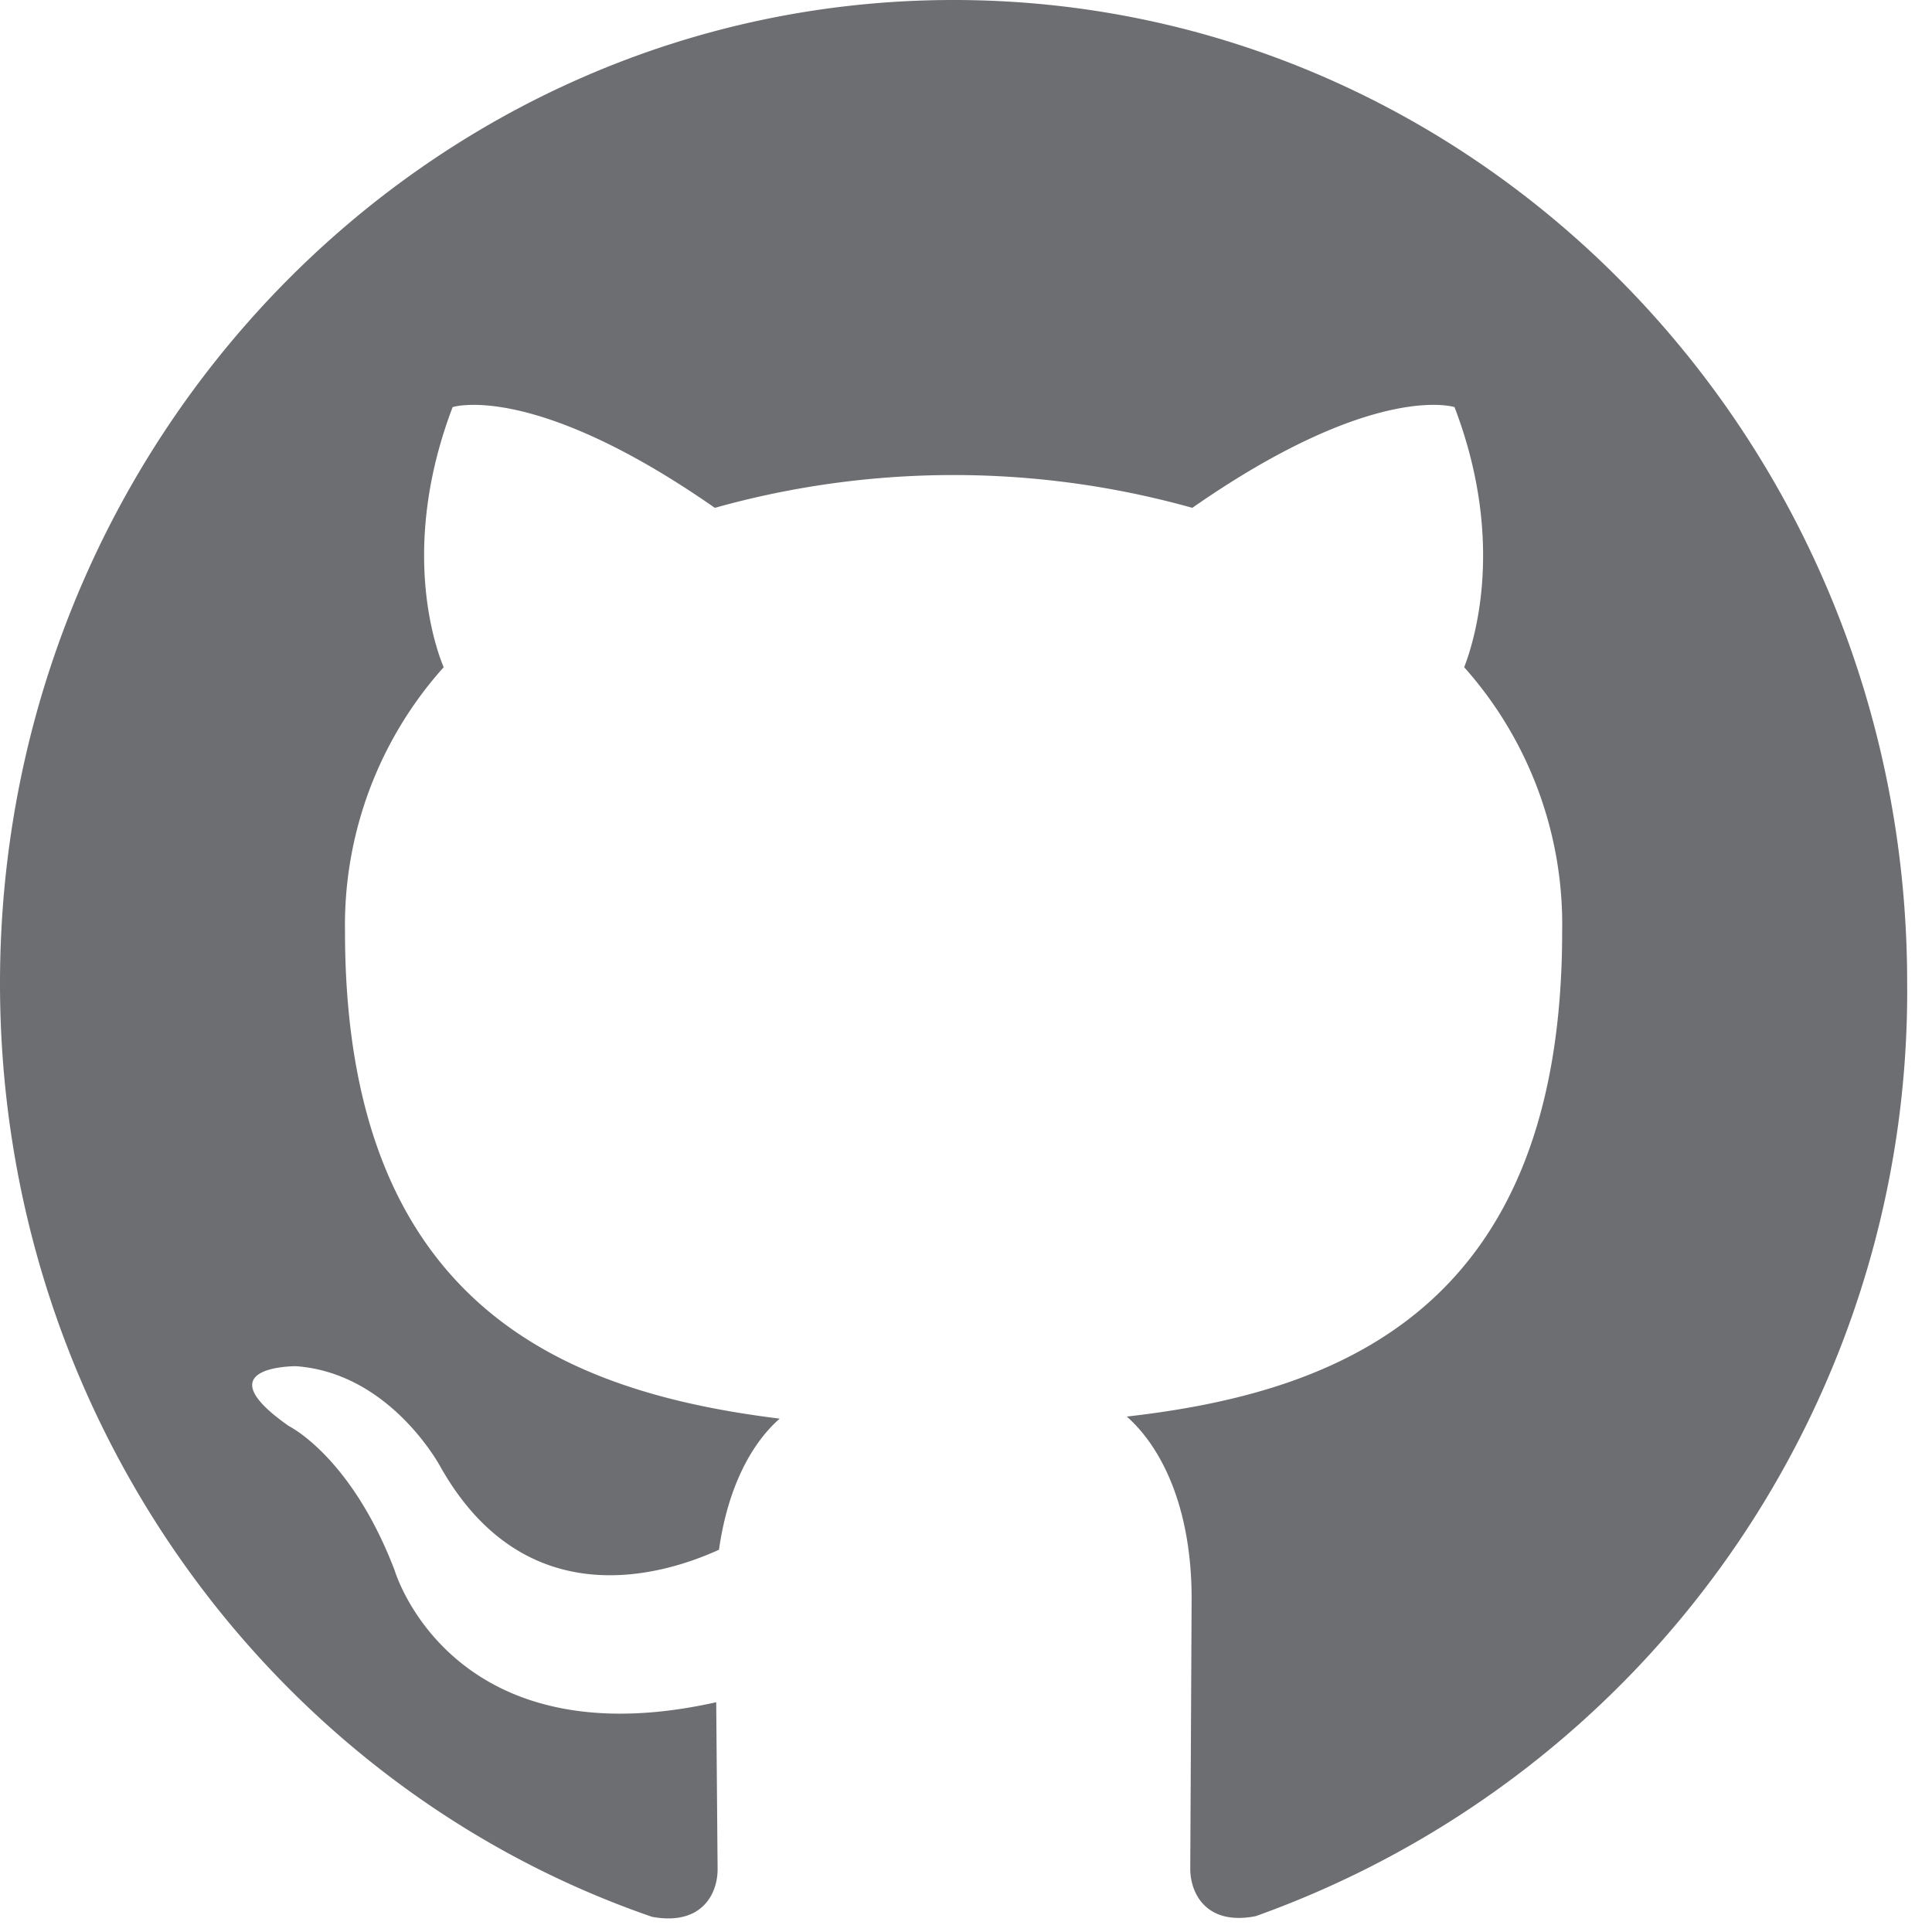 <svg width="28" height="28" xmlns="http://www.w3.org/2000/svg" xmlns:xlink="http://www.w3.org/1999/xlink">
  <g fill="none" fill-rule="evenodd">
    <path d="M13.82 0C6.2 0 0 6.38 0 14.25c0 6.3 3.96 11.64 9.45 13.53.7.13.95-.31.95-.69l-.02-2.42c-3.85.86-4.66-1.91-4.66-1.91-.63-1.65-1.53-2.09-1.53-2.09-1.26-.88.1-.87.1-.87 1.38.1 2.1 1.47 2.1 1.47 1.24 2.18 3.24 1.55 4.03 1.19.13-.92.48-1.55.88-1.9C8.23 20.18 5 18.96 5 13.5a5.6 5.6 0 011.43-3.83c-.15-.36-.62-1.8.13-3.77 0 0 1.16-.38 3.8 1.46a12.83 12.83 0 016.92 0c2.64-1.84 3.8-1.46 3.8-1.46.75 1.96.28 3.41.14 3.77a5.6 5.6 0 011.42 3.83c0 5.47-3.23 6.68-6.31 7.03.5.44.94 1.31.94 2.64l-.02 3.91c0 .38.25.83.95.69a14.23 14.23 0 009.44-13.53C27.64 6.38 21.45 0 13.82 0" fill="#6d6e71" />
  </g>
</svg>
